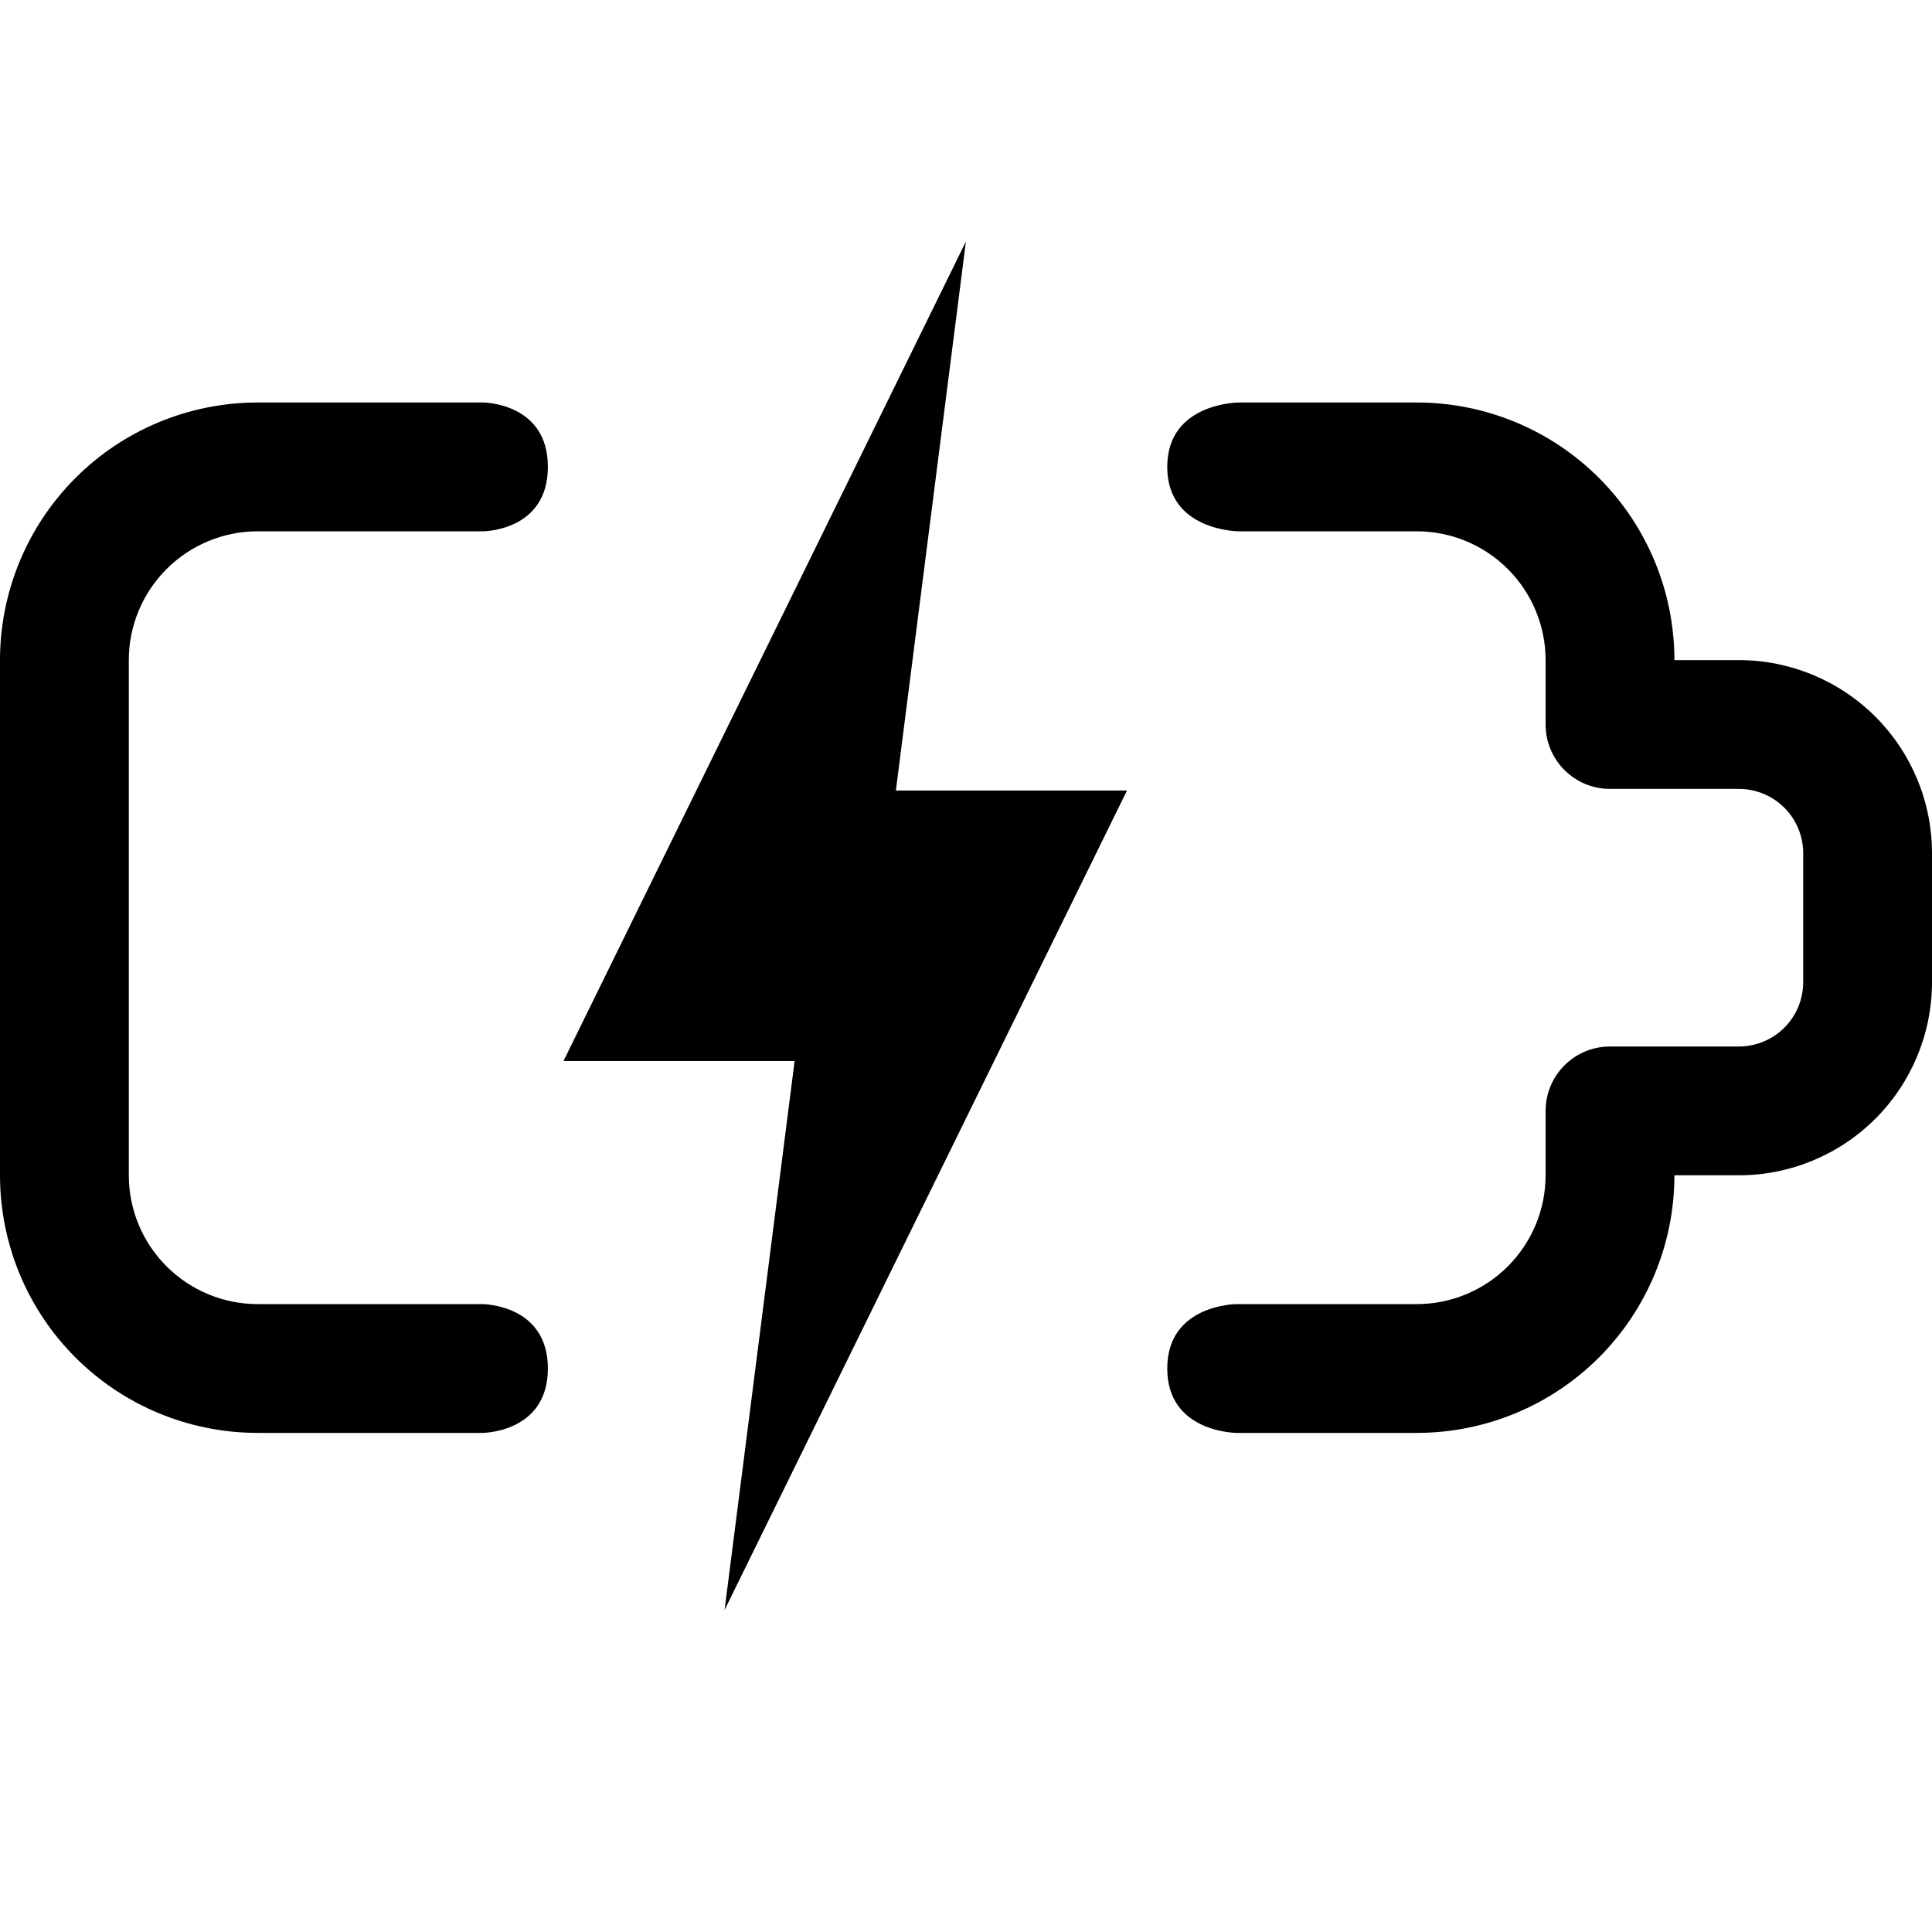 <svg width="24" height="24" viewBox="0 0 24 24" fill="none" xmlns="http://www.w3.org/2000/svg">
<path fill-rule="evenodd" clip-rule="evenodd" d="M11.129 9.82L11.999 3L7 13.18H9.871L9.001 20L14 9.82L11.129 9.82Z" fill="black"/>
<path d="M6 5H3.201C2.352 5 1.538 5.337 0.938 5.937C0.338 6.537 0 7.351 0 8.2V14.6C0 15.449 0.337 16.263 0.937 16.863C1.537 17.463 2.351 17.8 3.2 17.8H5.992C5.992 17.8 6.806 17.8 6.806 17C6.806 16.2 5.992 16.2 5.992 16.2H3.2C2.776 16.2 2.369 16.031 2.069 15.731C1.769 15.431 1.6 15.024 1.6 14.6V8.2C1.6 7.776 1.769 7.369 2.069 7.069C2.369 6.769 2.777 6.6 3.201 6.6H6C6 6.6 6.806 6.6 6.806 5.8C6.806 5 6 5 6 5Z" fill="black"/>
<path d="M15.364 16.2H17.6C18.024 16.2 18.431 16.031 18.731 15.731C19.031 15.431 19.2 15.024 19.2 14.6V13.8C19.2 13.358 19.558 13 20 13H21.6C21.812 13 22.016 12.916 22.166 12.766C22.316 12.616 22.4 12.412 22.4 12.2V10.6C22.4 10.388 22.316 10.184 22.166 10.034C22.016 9.884 21.812 9.8 21.6 9.8H20C19.558 9.8 19.2 9.442 19.2 9V8.2C19.2 7.776 19.031 7.369 18.731 7.069C18.431 6.769 18.024 6.6 17.6 6.6H15.39C15.39 6.6 14.5 6.6 14.5 5.8C14.5 5 15.39 5 15.39 5H17.6C18.449 5 19.263 5.337 19.863 5.937C20.463 6.537 20.8 7.351 20.8 8.2H21.6C22.236 8.2 22.847 8.453 23.297 8.903C23.747 9.353 24 9.963 24 10.6V12.2C24 12.836 23.747 13.447 23.297 13.897C22.847 14.347 22.236 14.6 21.6 14.6H20.8C20.8 15.449 20.463 16.263 19.863 16.863C19.263 17.463 18.449 17.8 17.6 17.8H15.364C15.364 17.8 14.5 17.8 14.5 17C14.5 16.2 15.364 16.2 15.364 16.2Z" fill="black"/>
</svg>
